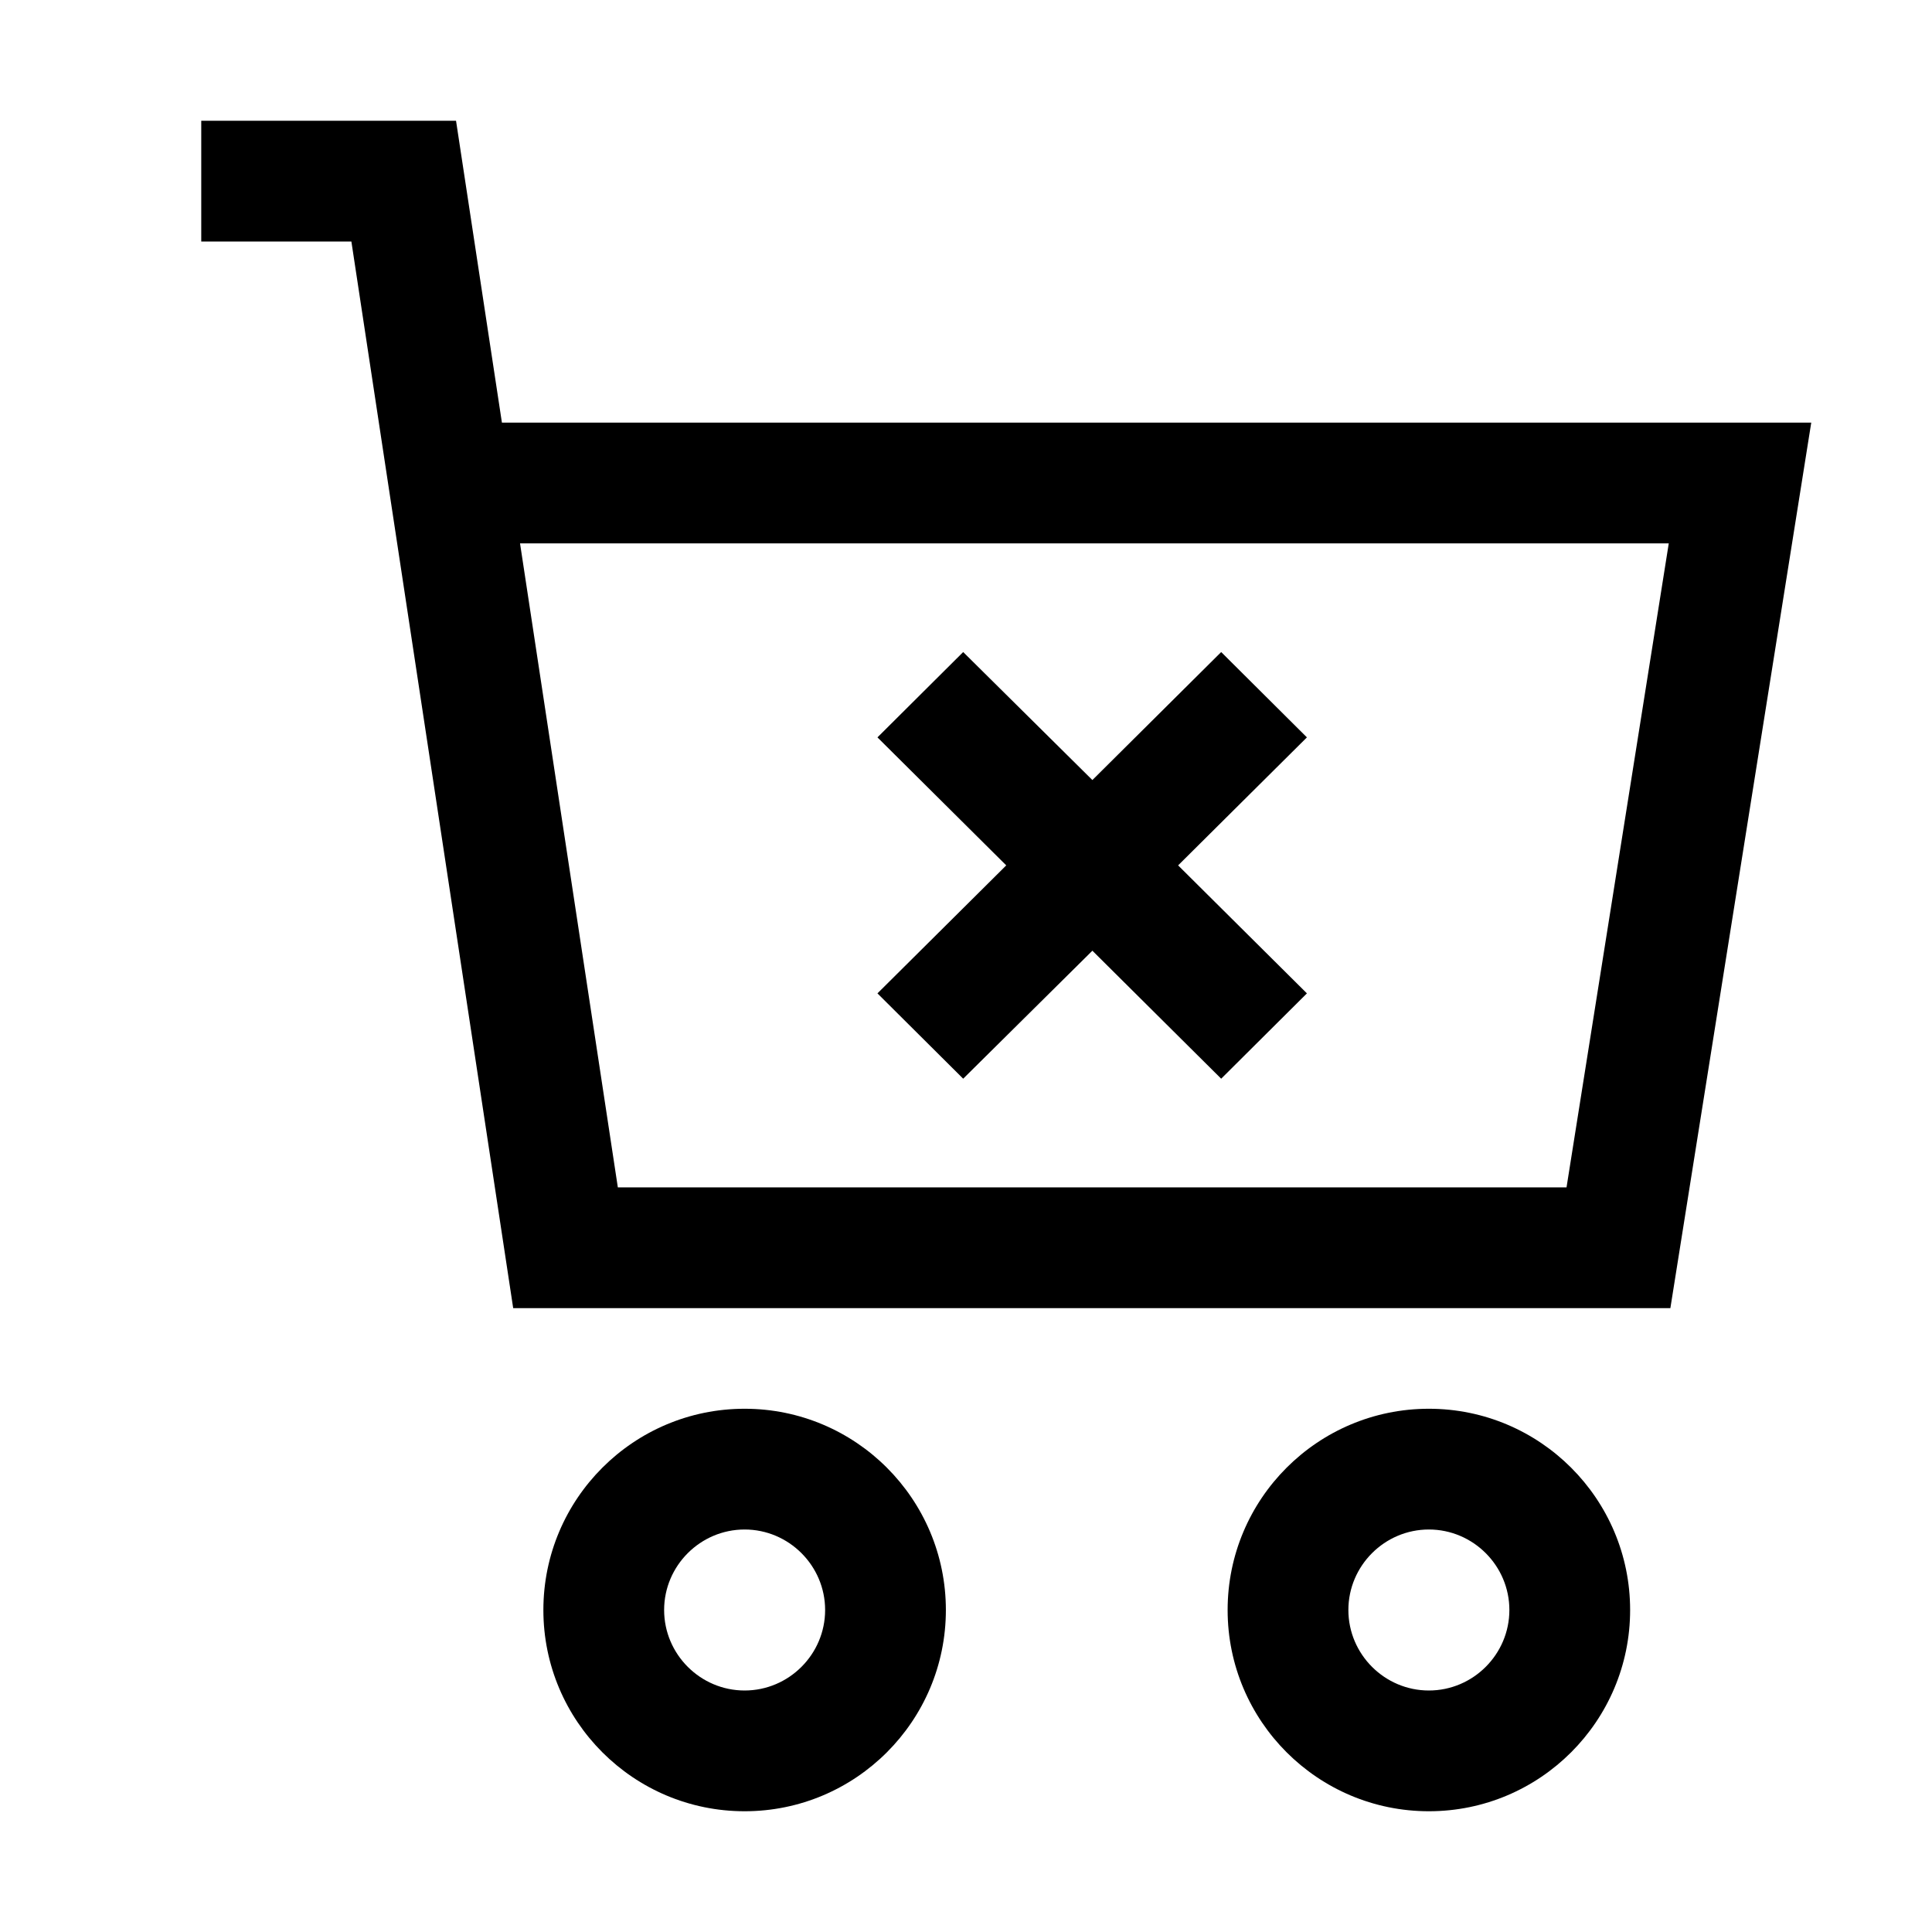 <svg width="24" height="24" viewBox="0 0 24 24" fill="none" xmlns="http://www.w3.org/2000/svg">
<g clip-path="url(#clip0_4711_24226)">
<path d="M6.235 5.25L5.665 1.5H2.5V3H4.365L6.375 16.25H20.75L22.5 5.25H6.235ZM19.465 14.75H7.675L6.46 6.75H20.73L19.46 14.75H19.465Z" fill="black"/>
<path d="M9.25 17.5C7.87 17.5 6.75 18.62 6.75 20C6.75 21.38 7.87 22.5 9.25 22.5C10.63 22.5 11.75 21.38 11.75 20C11.75 18.62 10.63 17.5 9.25 17.5ZM9.25 21C8.7 21 8.25 20.55 8.25 20C8.25 19.45 8.7 19 9.25 19C9.8 19 10.25 19.45 10.25 20C10.25 20.55 9.8 21 9.25 21Z" fill="black"/>
<path d="M17.75 17.5C16.37 17.5 15.25 18.62 15.25 20C15.25 21.38 16.37 22.5 17.75 22.5C19.13 22.5 20.25 21.38 20.25 20C20.25 18.62 19.13 17.5 17.75 17.5ZM17.75 21C17.2 21 16.75 20.55 16.75 20C16.75 19.45 17.2 19 17.75 19C18.3 19 18.75 19.45 18.75 20C18.75 20.55 18.3 21 17.75 21Z" fill="black"/>
<path d="M11.965 13.4L13.57 11.81L15.17 13.4L16.235 12.34L14.635 10.75L16.235 9.16L15.17 8.1L13.57 9.69L11.965 8.1L10.9 9.16L12.5 10.75L10.9 12.34L11.965 13.4Z" fill="black"/>
</g>
<defs>
<clipPath id="clip0_4711_24226">
<rect width="24" height="24" fill="white"/>
</clipPath>
</defs>
</svg>
